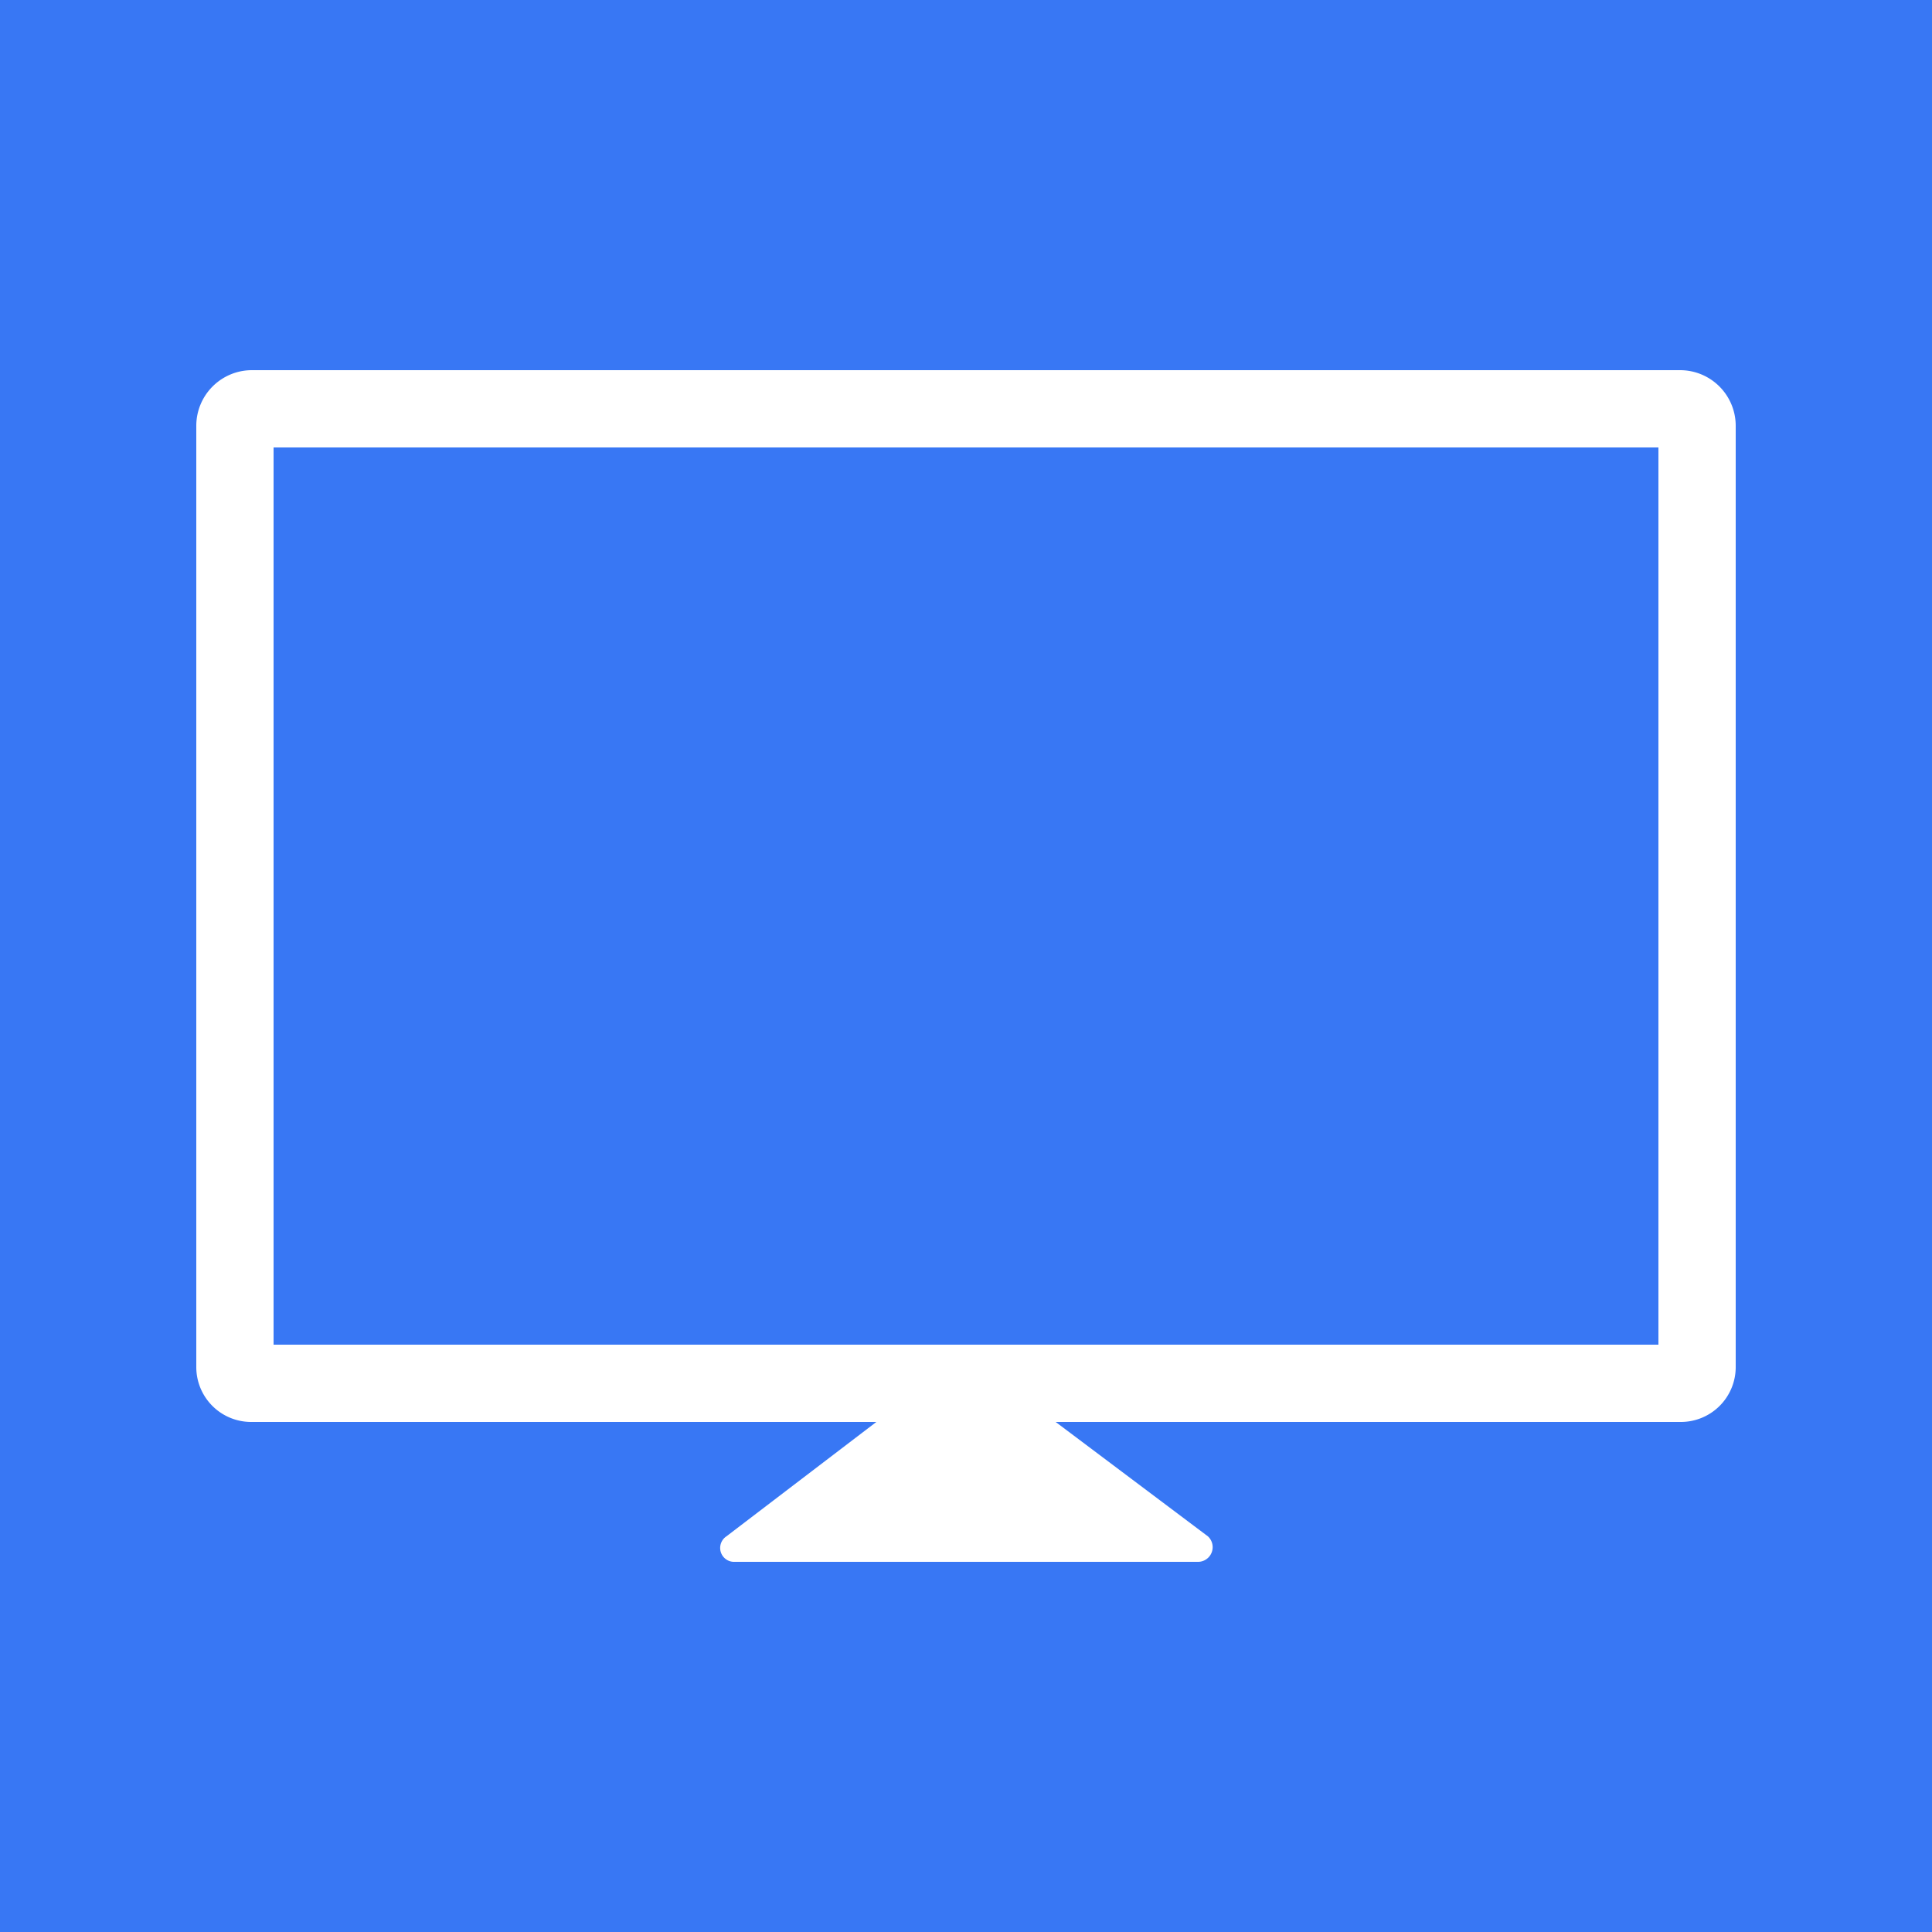 <svg xmlns="http://www.w3.org/2000/svg" viewBox="0 0 25 25"><defs><style>.cls-1{fill:#3877f4;}.cls-2{fill:#fff;}</style></defs><g id="图层_2" data-name="图层 2"><g id="图层_1-2" data-name="图层 1"><rect class="cls-1" width="25" height="25"/><path class="cls-2" d="M21.74,4.79H3.26a.72.72,0,0,0-.72.72V17.69a.71.71,0,0,0,.72.71h8.08L9.4,19.88a.18.18,0,0,0,.11.33h6a.19.19,0,0,0,.12-.33L13.66,18.4h8.08a.71.71,0,0,0,.72-.71V5.51A.72.72,0,0,0,21.74,4.79ZM21.46,17.4H3.54V5.79H21.46Z"/></g></g></svg>